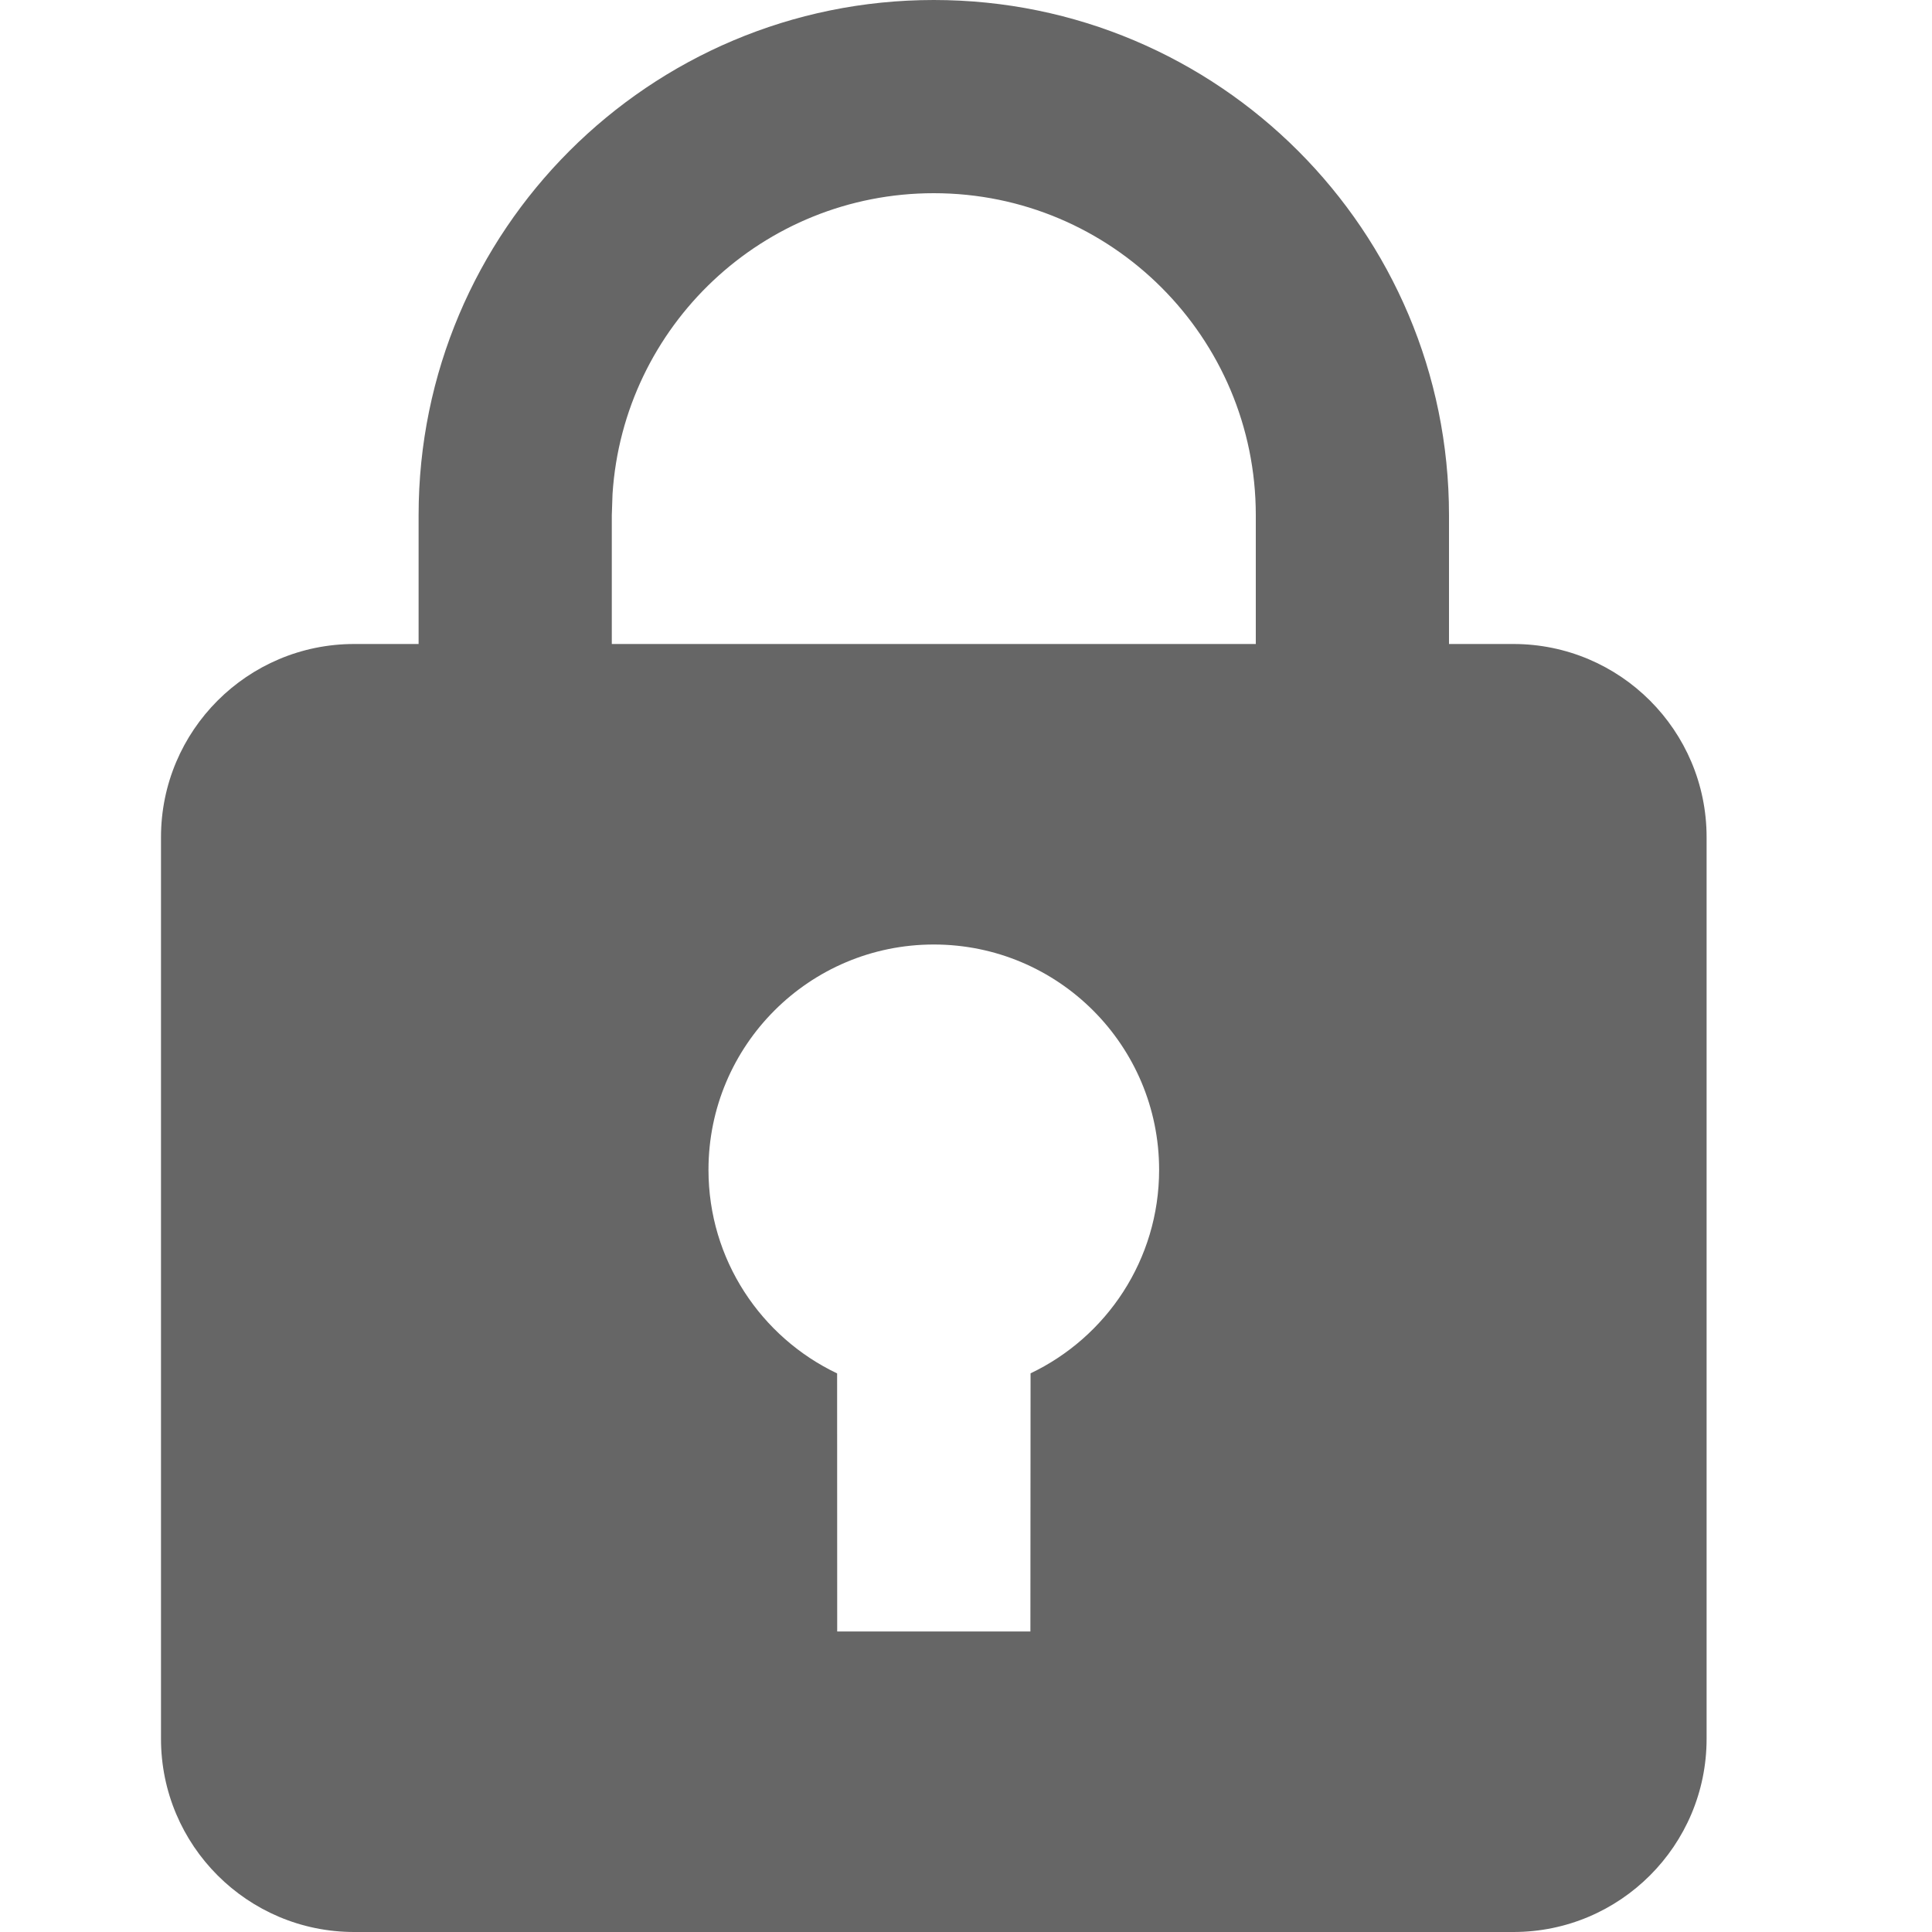 <svg width="24" height="24" viewBox="0 0 24 24" fill="none" xmlns="http://www.w3.org/2000/svg">
<path fill-rule="evenodd" clip-rule="evenodd" d="M11.6 0C15.135 0 18 2.865 18 6.4V8H18.8C20.125 8 21.2 9.075 21.2 10.4V21.6C21.2 22.925 20.125 24 18.8 24H4.4C3.075 24 2 22.925 2 21.6V10.4C2 9.075 3.075 8 4.4 8H5.2V6.4C5.2 2.865 8.065 0 11.6 0ZM11.6 11.733C10.054 11.733 8.801 12.986 8.801 14.532C8.801 15.648 9.454 16.611 10.399 17.061L10.4 20.267H12.8L12.802 17.06C13.746 16.61 14.399 15.647 14.399 14.532C14.399 12.986 13.146 11.733 11.6 11.733ZM7.609 6.137C7.744 4.05 9.479 2.4 11.6 2.4C13.809 2.4 15.6 4.191 15.6 6.4V8H7.6V6.4L7.609 6.137Z" fill="#666666"/>
</svg>
